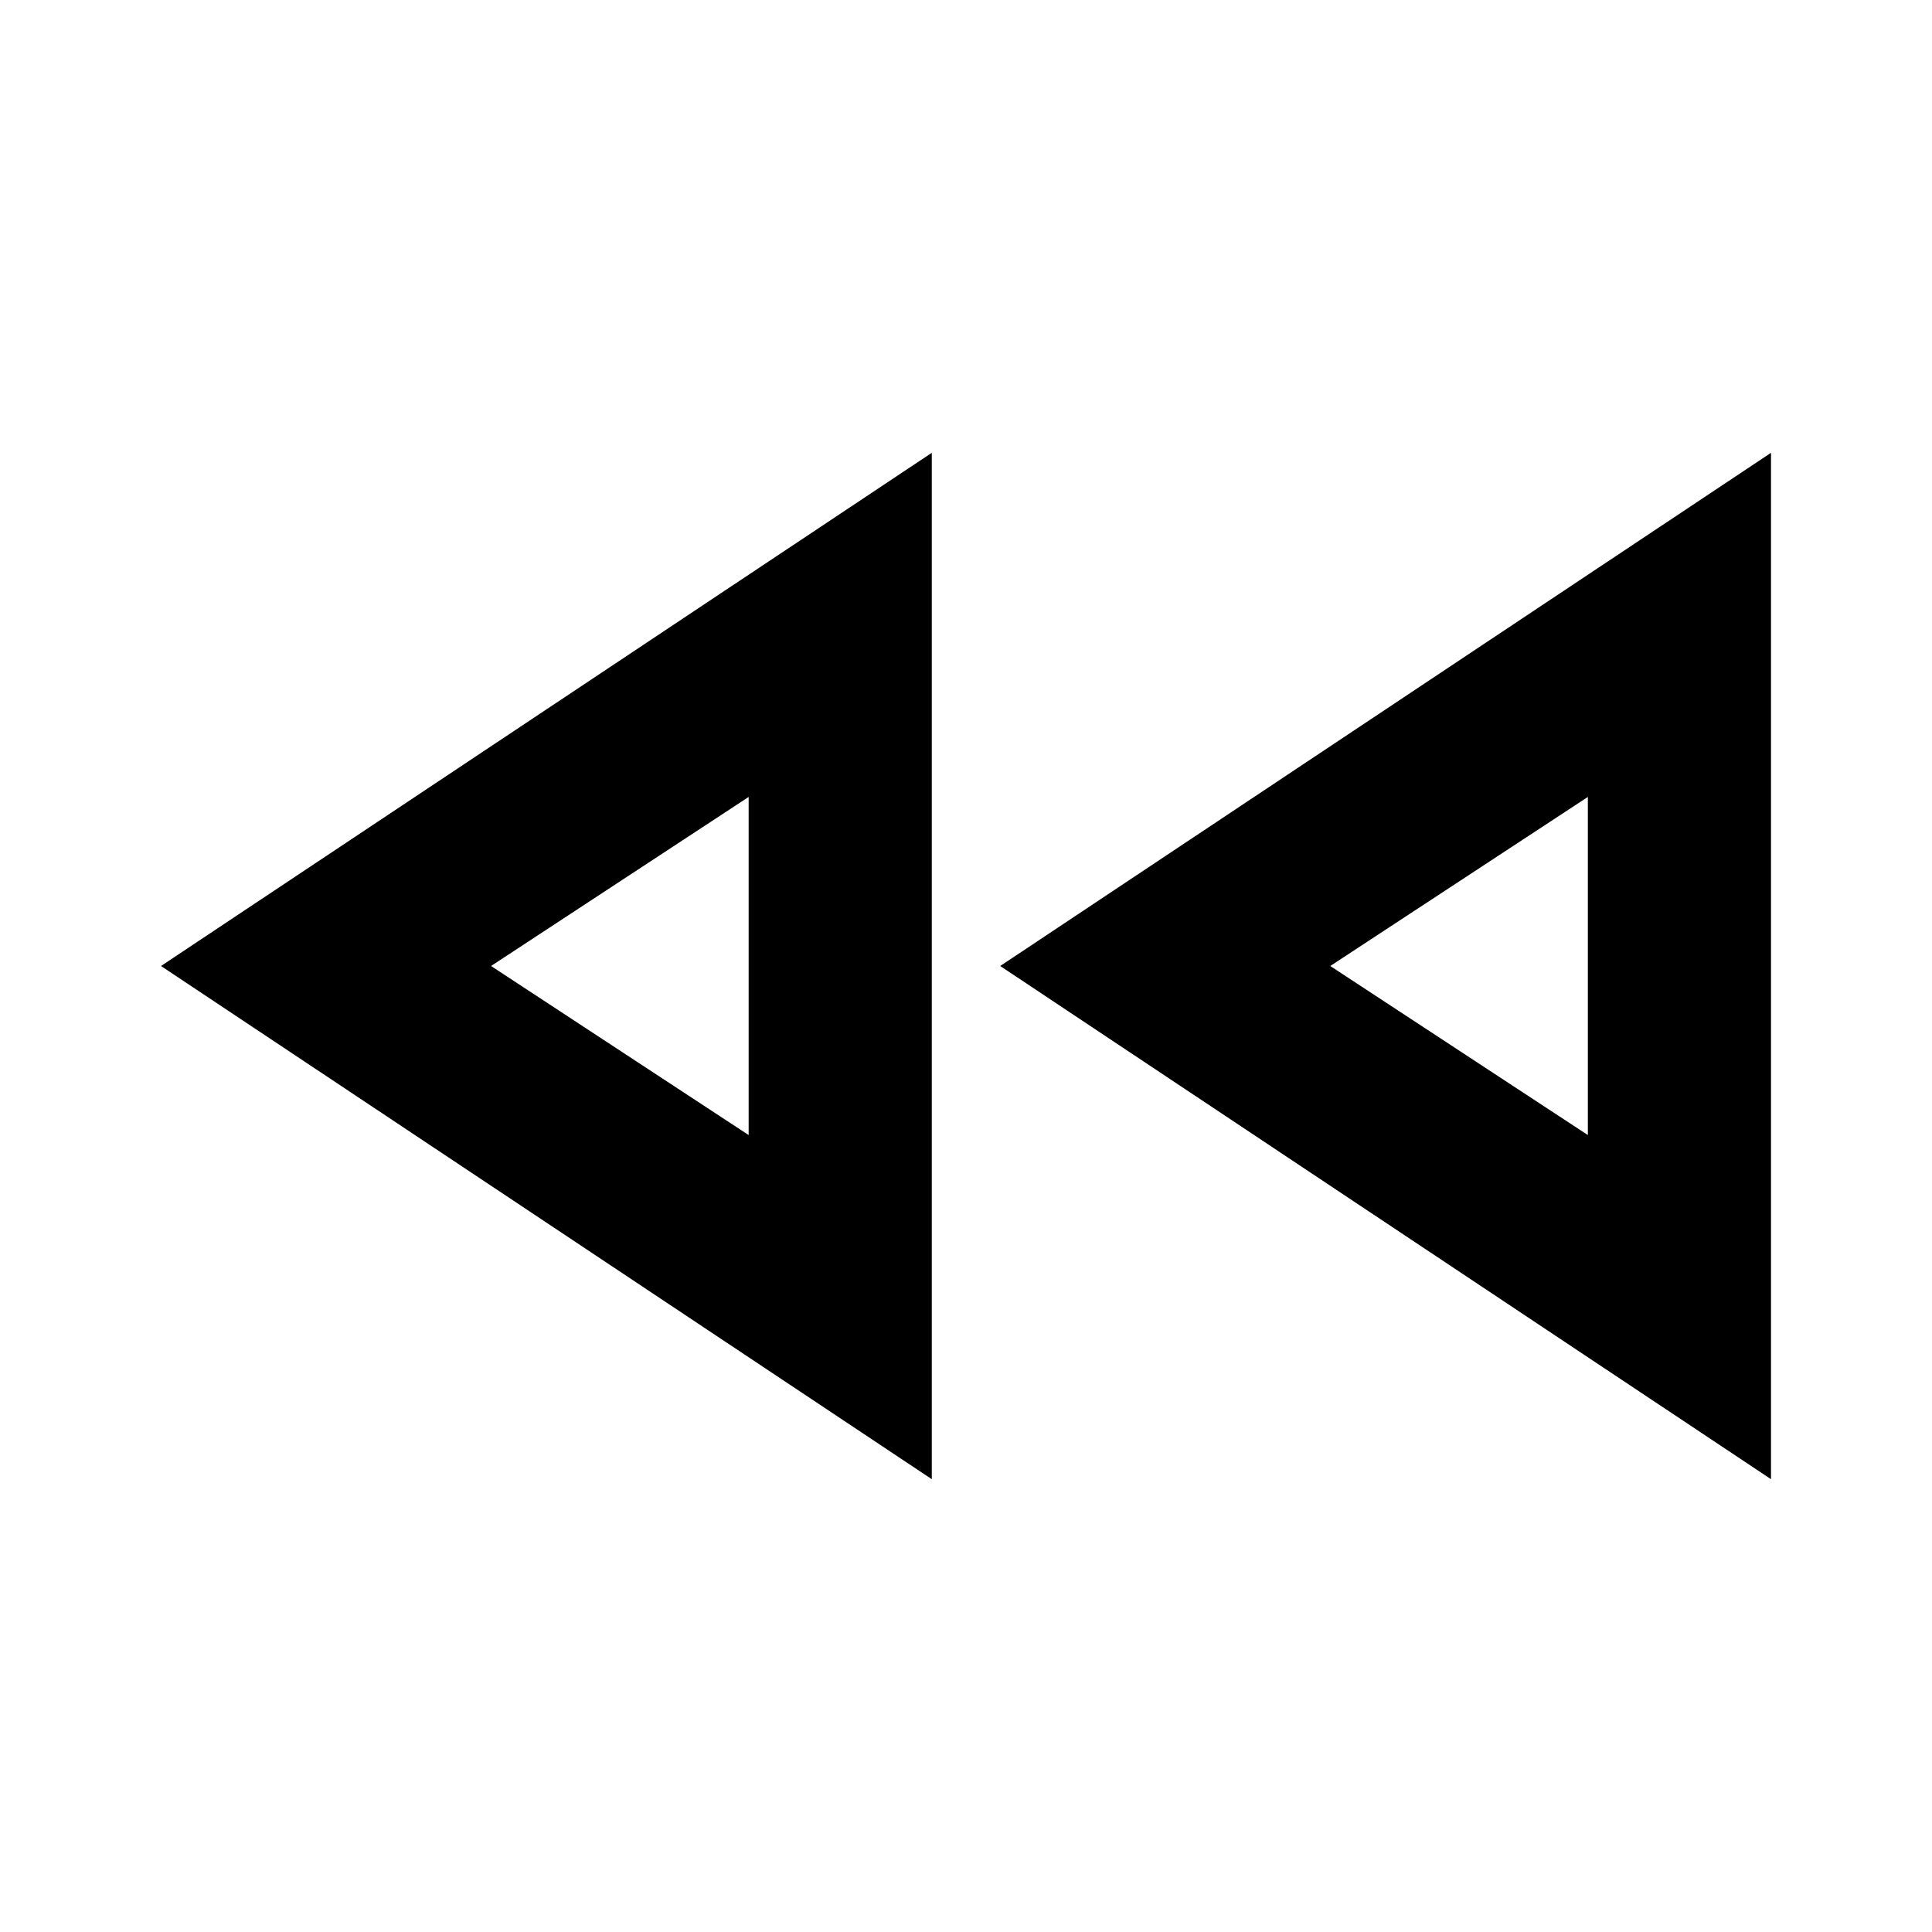 <svg xmlns="http://www.w3.org/2000/svg" height="24" width="24"><path d="M22 18.375 12.425 12 22 5.625ZM11.575 18.375 2 12 11.575 5.625ZM9.3 12ZM19.725 12ZM9.3 14.1V9.9L6.1 12ZM19.725 14.1V9.9L16.525 12Z"/></svg>